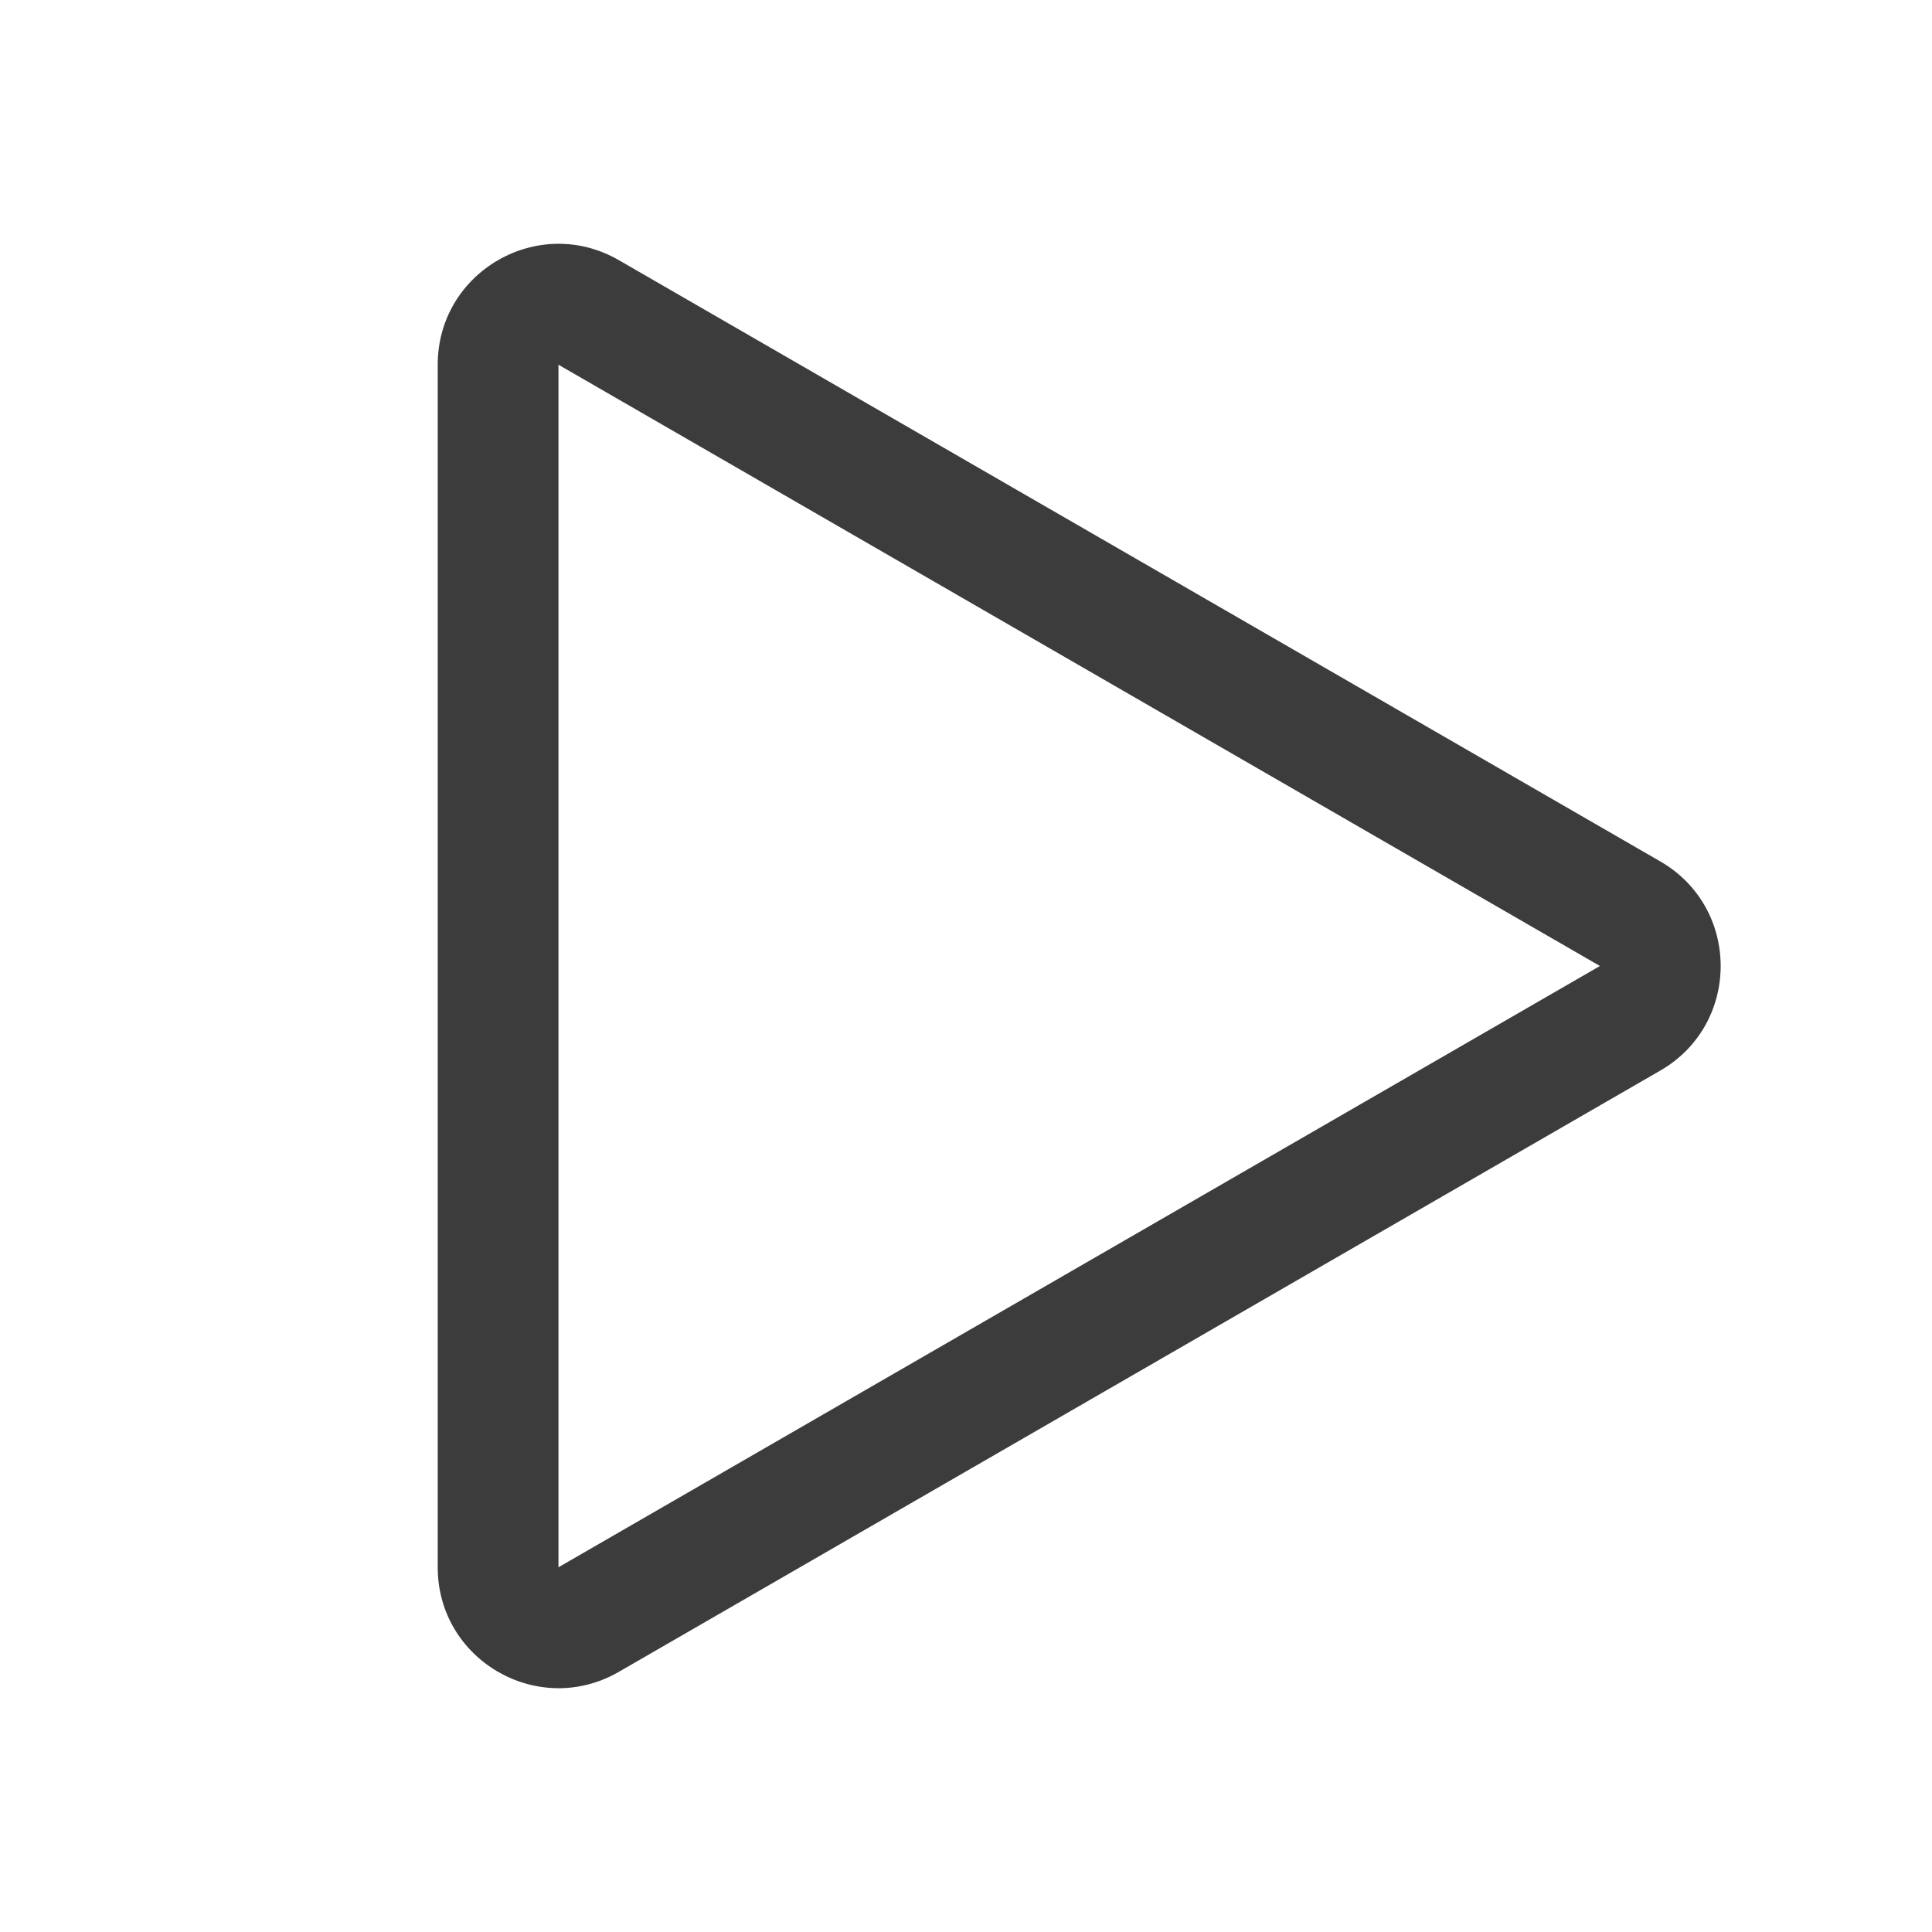 <svg width="32" height="32" viewBox="0 0 32 32" fill="none" xmlns="http://www.w3.org/2000/svg">
<path fill-rule="evenodd" clip-rule="evenodd" d="M27.5 14.268C28.833 15.038 28.833 16.962 27.5 17.732L10.25 27.691C8.917 28.461 7.25 27.499 7.25 25.959V6.041C7.25 4.501 8.917 3.539 10.25 4.309L27.5 14.268ZM26.5 16L9.25 6.041V25.959L26.5 16Z" fill="#3C3C3C"/>
</svg>
